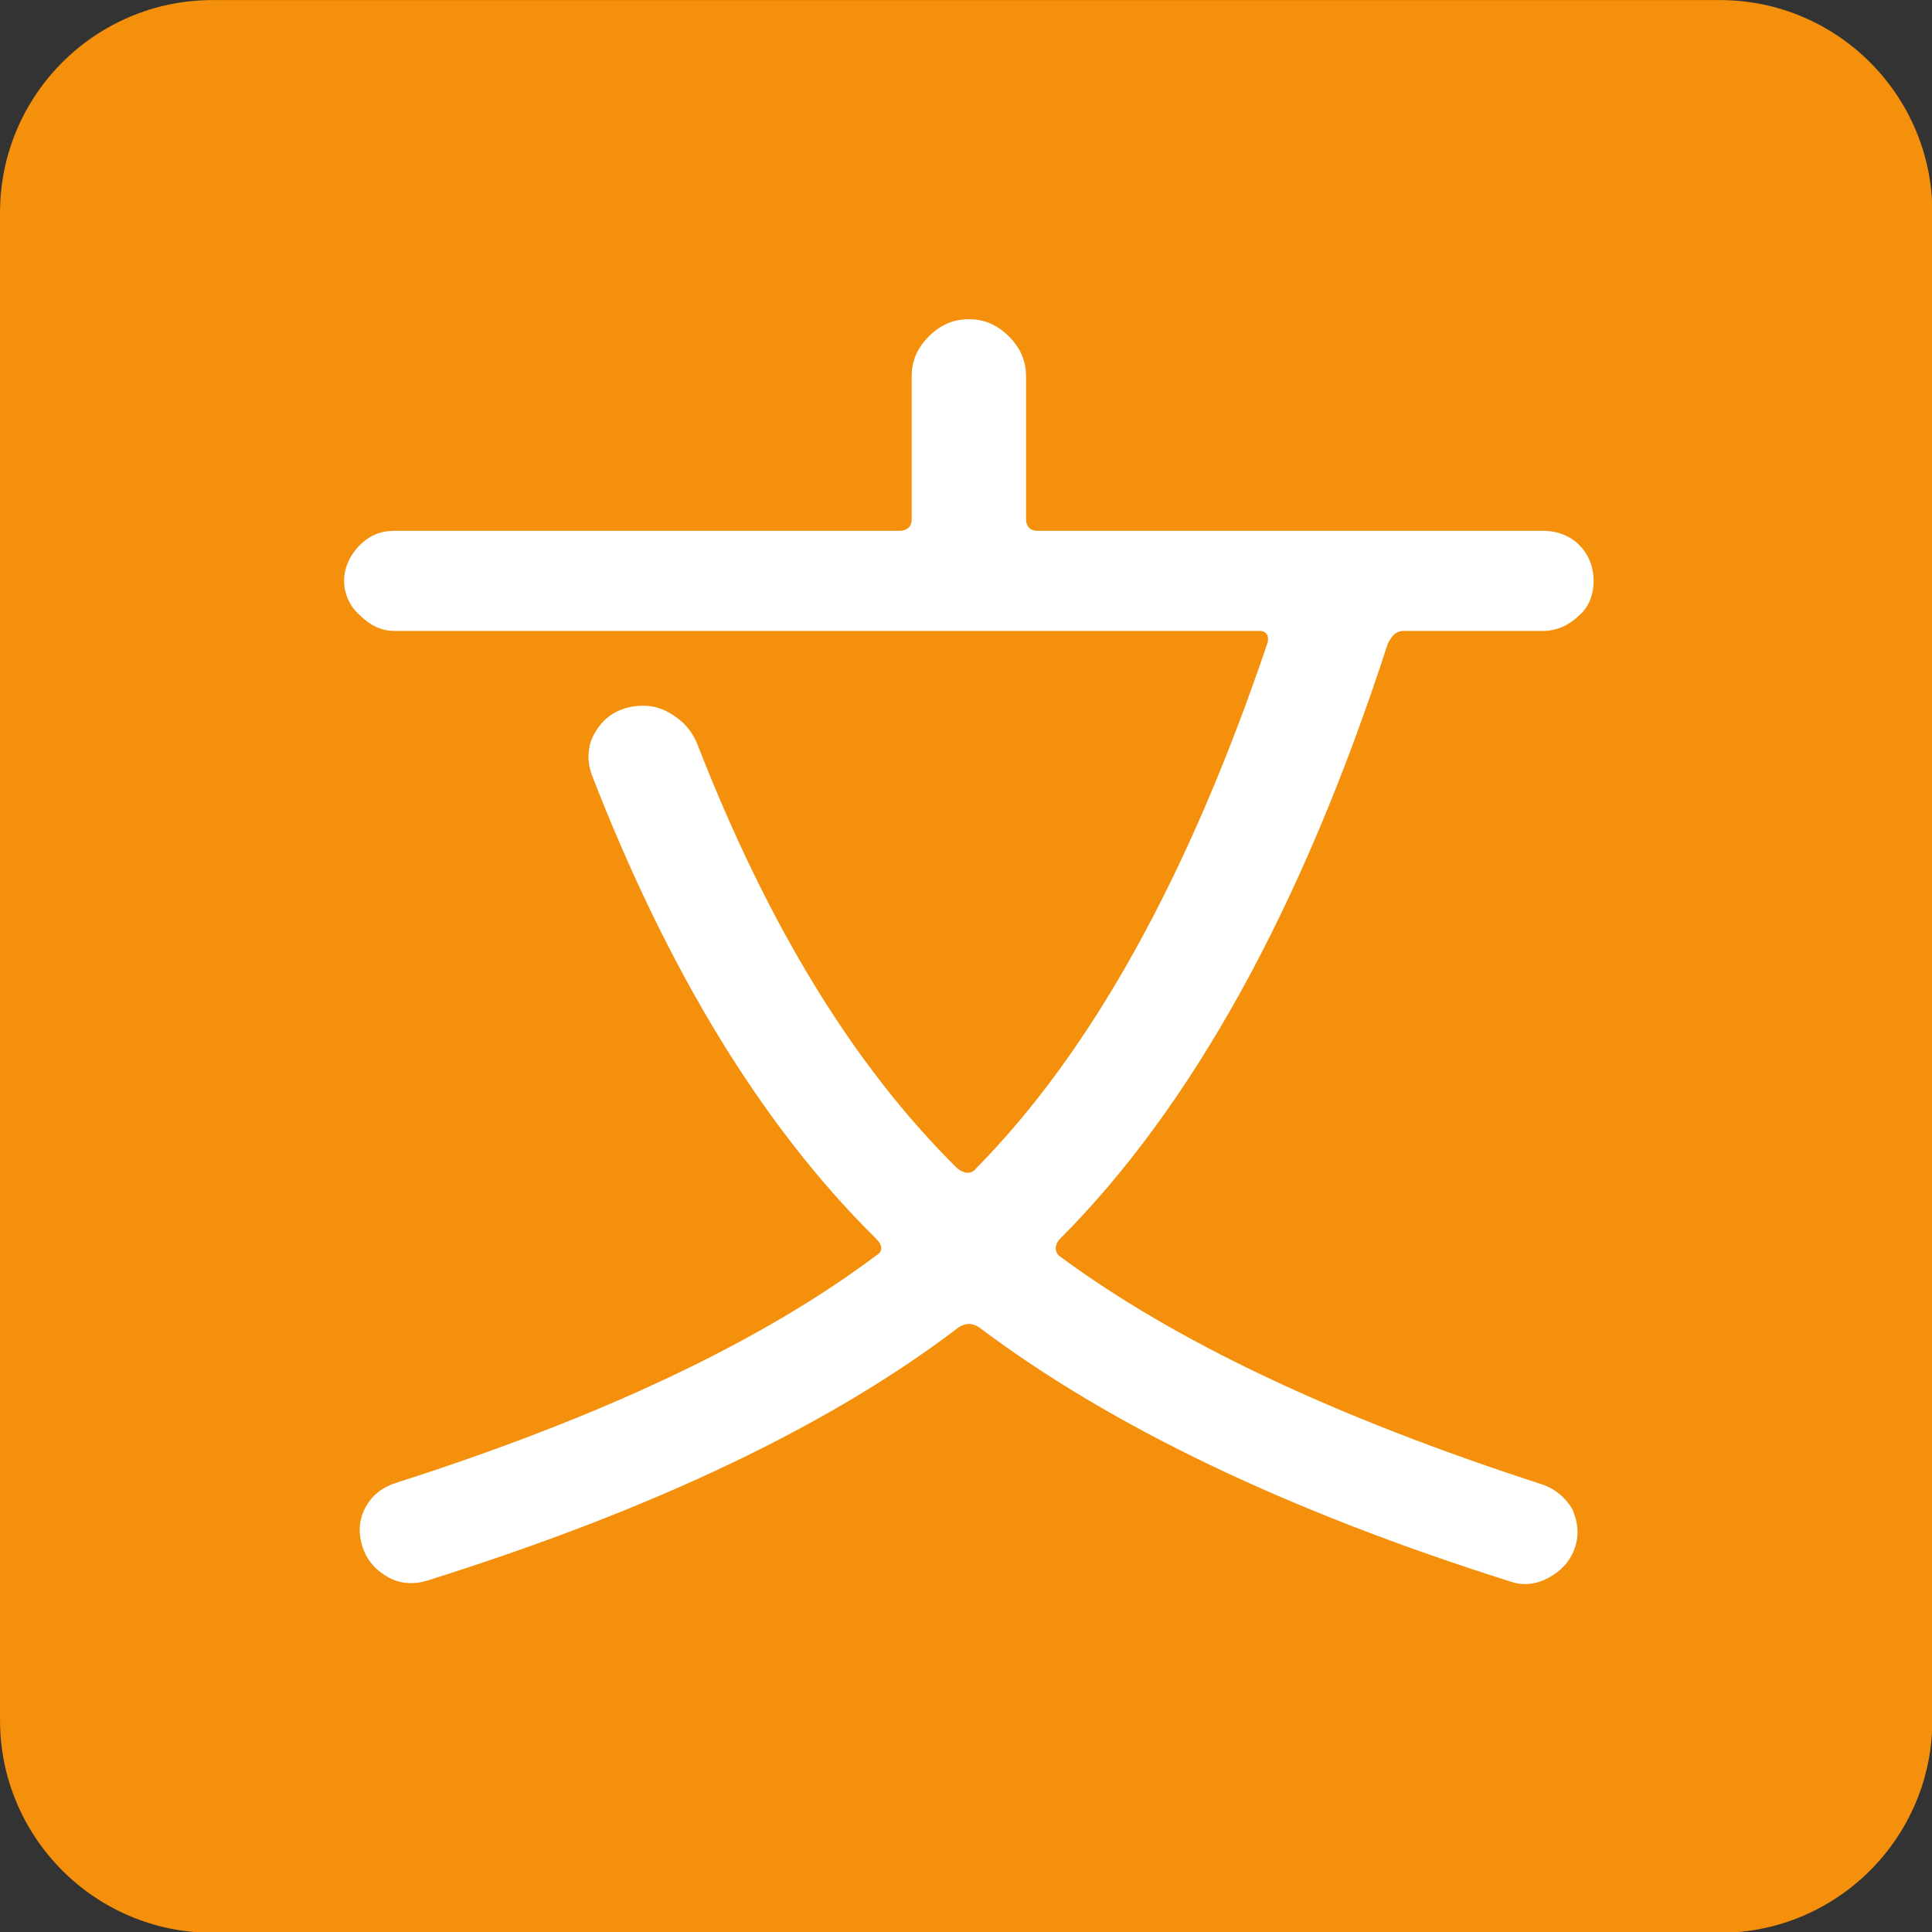 <?xml version="1.0" encoding="UTF-8" standalone="no"?>
<!DOCTYPE svg PUBLIC "-//W3C//DTD SVG 1.1//EN" "http://www.w3.org/Graphics/SVG/1.1/DTD/svg11.dtd">
<svg width="100%" height="100%" viewBox="0 0 500 500" version="1.1" xmlns="http://www.w3.org/2000/svg" xmlns:xlink="http://www.w3.org/1999/xlink" xml:space="preserve" xmlns:serif="http://www.serif.com/" style="fill-rule:evenodd;clip-rule:evenodd;stroke-linejoin:round;stroke-miterlimit:2;">
    <rect x="0" y="0" width="500" height="500" fill="#333333" stroke="none"/>
    <g transform="matrix(1.163,0,0,1.232,-26.744,-45.566)">
        <path d="M453,81.66C453,57.011 431.806,37 405.7,37L70.3,37C44.194,37 23,57.011 23,81.66L23,398.34C23,422.989 44.194,443 70.3,443L405.7,443C431.806,443 453,422.989 453,398.34L453,81.66Z" style="fill:rgb(244,144,12);"/>
    </g>
    <g transform="matrix(1,0,0,1,-74.891,171.453)">
        <g transform="matrix(370,0,0,370,140.631,218.266)">
            <path d="M0.098,-0.612C0.089,-0.612 0.081,-0.616 0.074,-0.623C0.067,-0.629 0.063,-0.638 0.063,-0.647C0.063,-0.656 0.067,-0.665 0.074,-0.672C0.081,-0.679 0.089,-0.682 0.098,-0.682L0.451,-0.682C0.457,-0.682 0.46,-0.685 0.46,-0.69L0.46,-0.79C0.46,-0.801 0.464,-0.81 0.472,-0.818C0.48,-0.826 0.489,-0.83 0.5,-0.83C0.511,-0.83 0.52,-0.826 0.528,-0.818C0.536,-0.81 0.54,-0.801 0.54,-0.79L0.54,-0.69C0.54,-0.685 0.543,-0.682 0.548,-0.682L0.902,-0.682C0.911,-0.682 0.92,-0.679 0.927,-0.672C0.934,-0.665 0.937,-0.656 0.937,-0.647C0.937,-0.638 0.934,-0.629 0.927,-0.623C0.92,-0.616 0.911,-0.612 0.902,-0.612L0.804,-0.612C0.799,-0.612 0.796,-0.609 0.793,-0.603C0.733,-0.418 0.656,-0.279 0.563,-0.186C0.56,-0.182 0.56,-0.178 0.563,-0.175C0.644,-0.115 0.756,-0.062 0.901,-0.015C0.91,-0.012 0.917,-0.006 0.922,0.002C0.926,0.011 0.927,0.02 0.924,0.029C0.921,0.038 0.915,0.045 0.906,0.05C0.897,0.055 0.888,0.056 0.879,0.053C0.724,0.004 0.6,-0.055 0.507,-0.125C0.502,-0.128 0.498,-0.128 0.493,-0.125C0.404,-0.057 0.281,0.002 0.122,0.052C0.113,0.055 0.103,0.055 0.094,0.05C0.085,0.045 0.079,0.038 0.076,0.029C0.073,0.02 0.073,0.01 0.078,0.001C0.083,-0.008 0.09,-0.013 0.099,-0.016C0.243,-0.062 0.355,-0.115 0.435,-0.175C0.44,-0.178 0.44,-0.182 0.435,-0.187C0.355,-0.266 0.289,-0.375 0.236,-0.512C0.233,-0.521 0.233,-0.531 0.238,-0.54C0.243,-0.549 0.25,-0.555 0.26,-0.558C0.271,-0.561 0.281,-0.56 0.29,-0.555C0.299,-0.55 0.306,-0.543 0.31,-0.533C0.359,-0.407 0.419,-0.308 0.492,-0.236C0.497,-0.232 0.502,-0.232 0.505,-0.236C0.586,-0.318 0.654,-0.441 0.709,-0.604C0.71,-0.609 0.708,-0.612 0.703,-0.612L0.098,-0.612Z" style="fill:white;fill-rule:nonzero;"/>
        </g>
    </g>
</svg>
